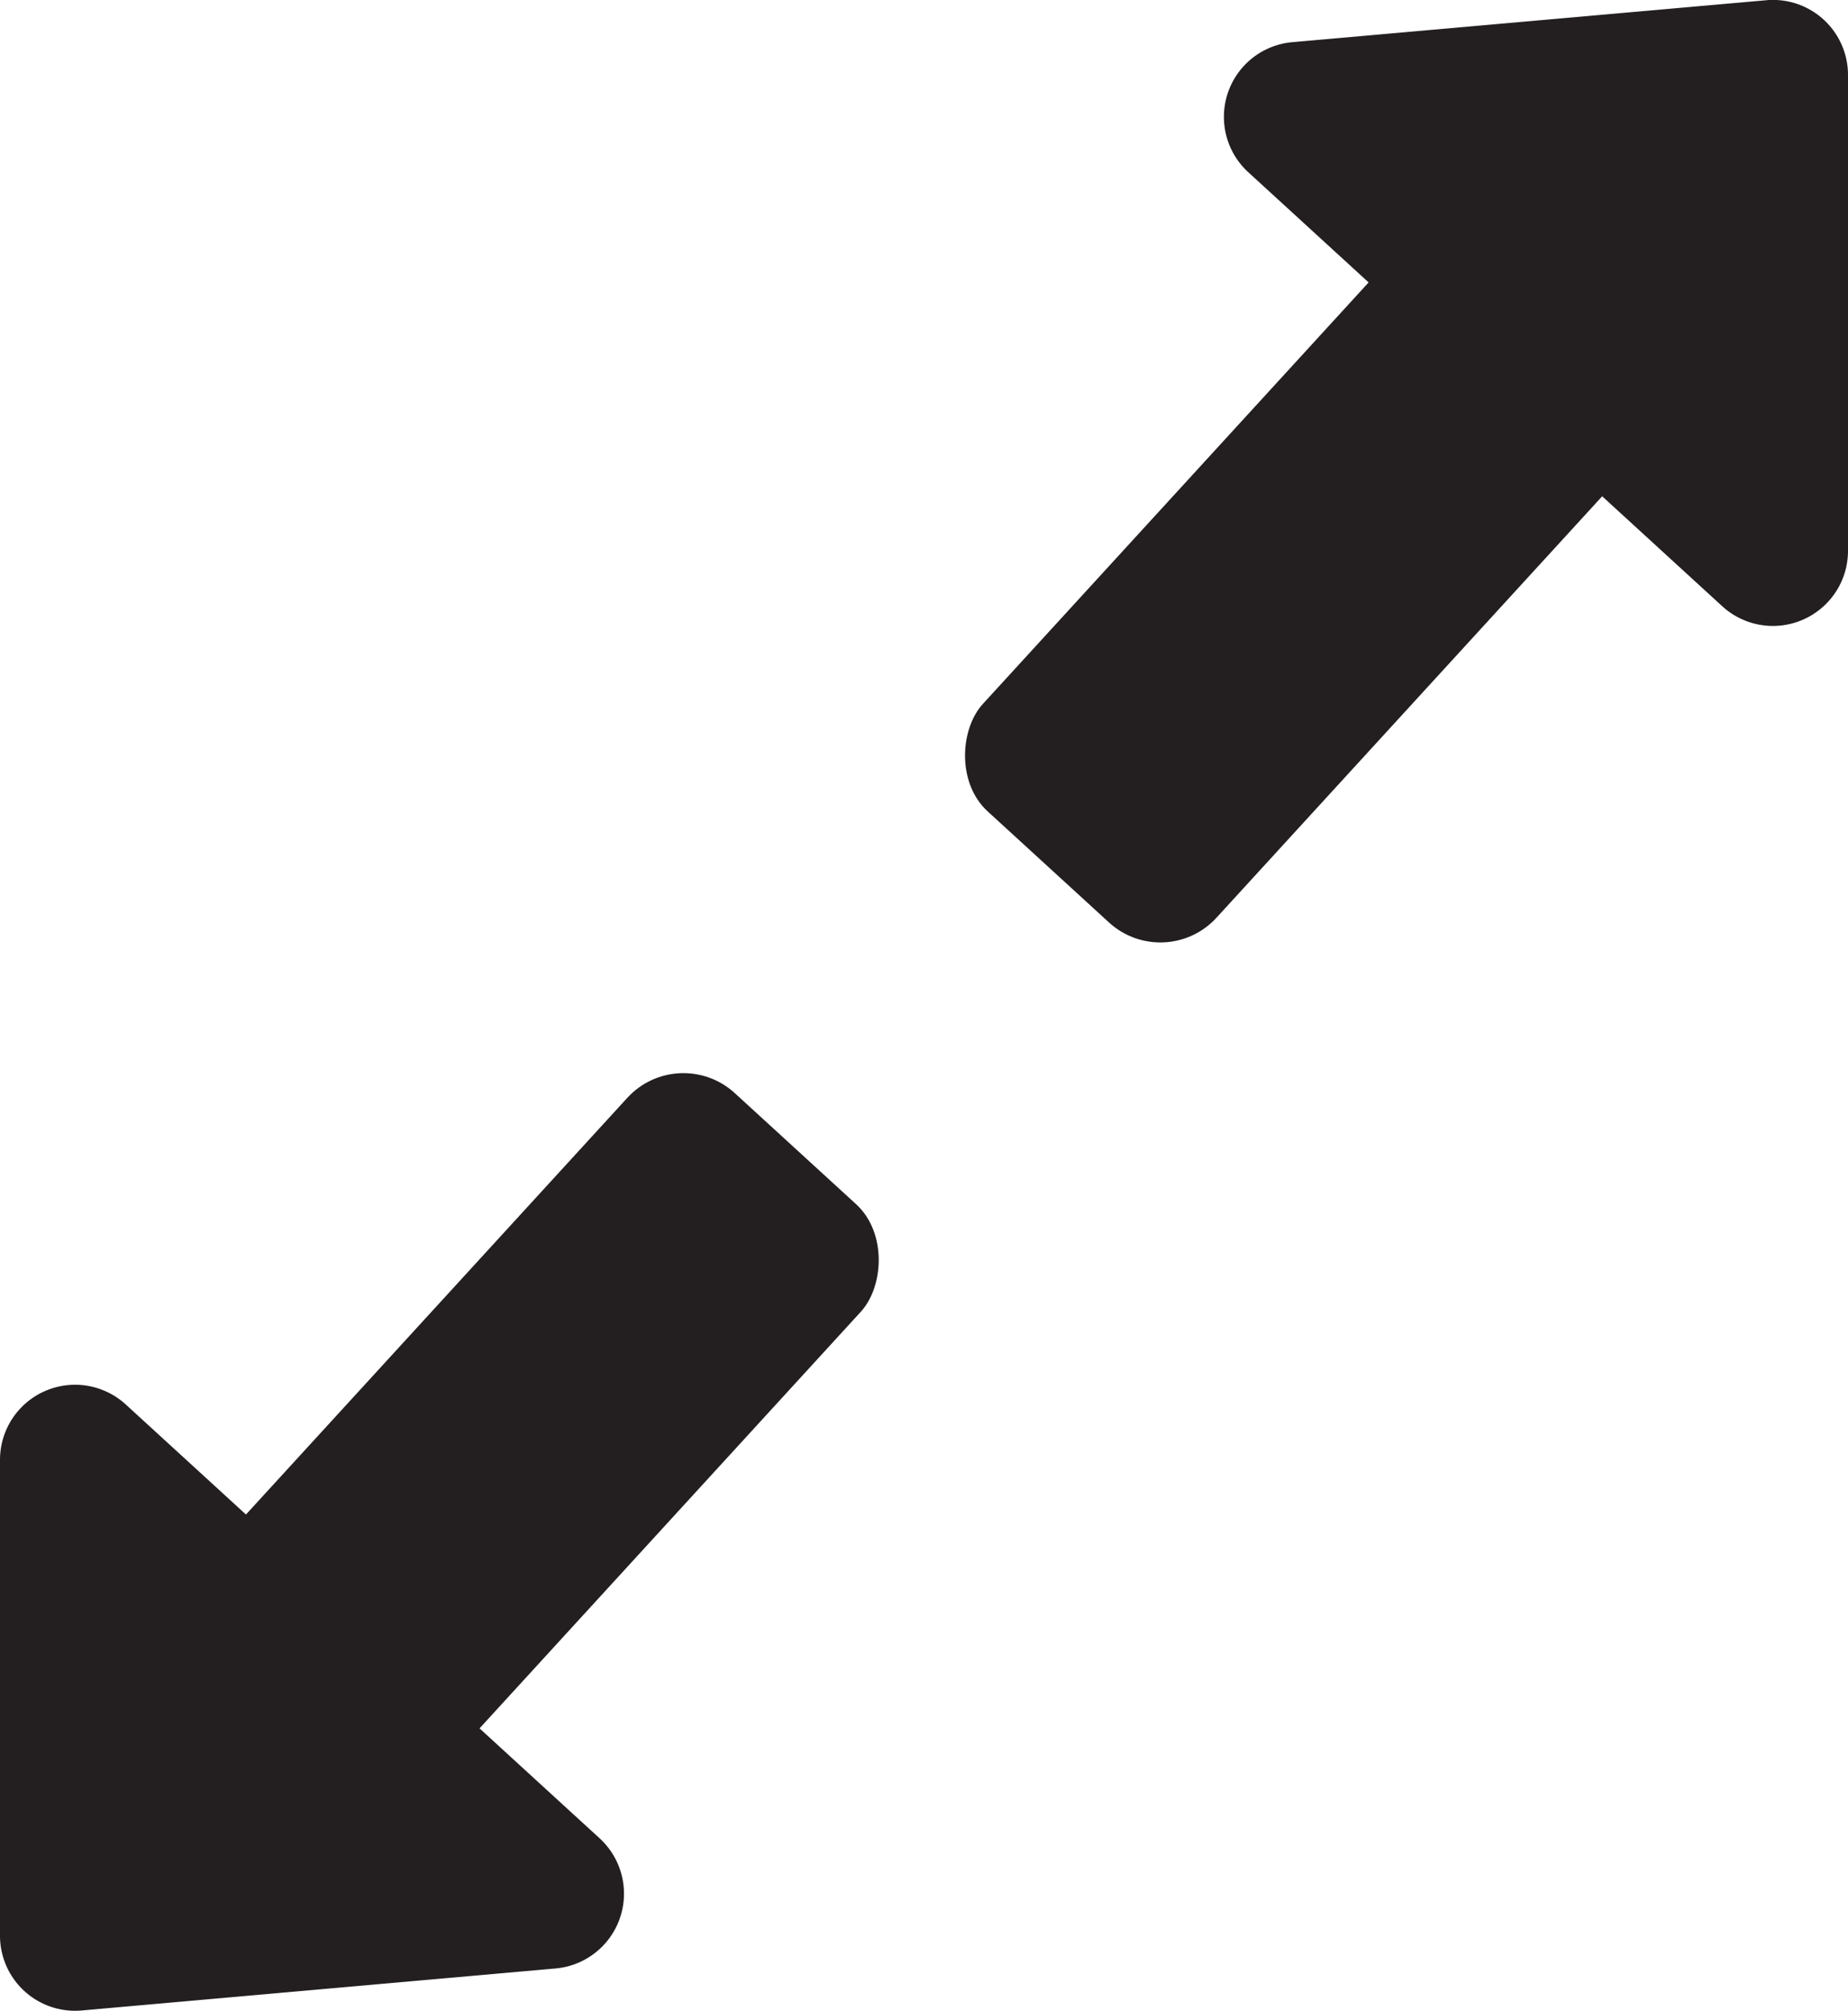 <svg id="Layer_1" data-name="Layer 1" xmlns="http://www.w3.org/2000/svg" viewBox="0 0 251.59 273.7"><defs><style>.cls-1{fill:#231f20;}</style></defs><path class="cls-1" d="M491.26,59l-64.52,5.71a10.21,10.21,0,0,0-6,17.71l64.51,59.06A10.22,10.22,0,0,0,502.38,134V69.18A10.21,10.21,0,0,0,491.26,59Z" transform="translate(-250.79 -58.97)"/><rect class="cls-1" x="409.4" y="80.6" width="43.11" height="110.92" rx="10.36" transform="translate(-45.85 -314.25) rotate(42.47)"/><path class="cls-1" d="M261.91,332.63l64.52-5.72a10.22,10.22,0,0,0,6-17.71l-64.52-59.06a10.22,10.22,0,0,0-17.12,7.54v64.77A10.22,10.22,0,0,0,261.91,332.63Z" transform="translate(-250.79 -58.97)"/><rect class="cls-1" x="300.37" y="200.88" width="43.11" height="110.04" rx="10.36" transform="translate(135.82 603.06) rotate(-137.53)"/></svg>